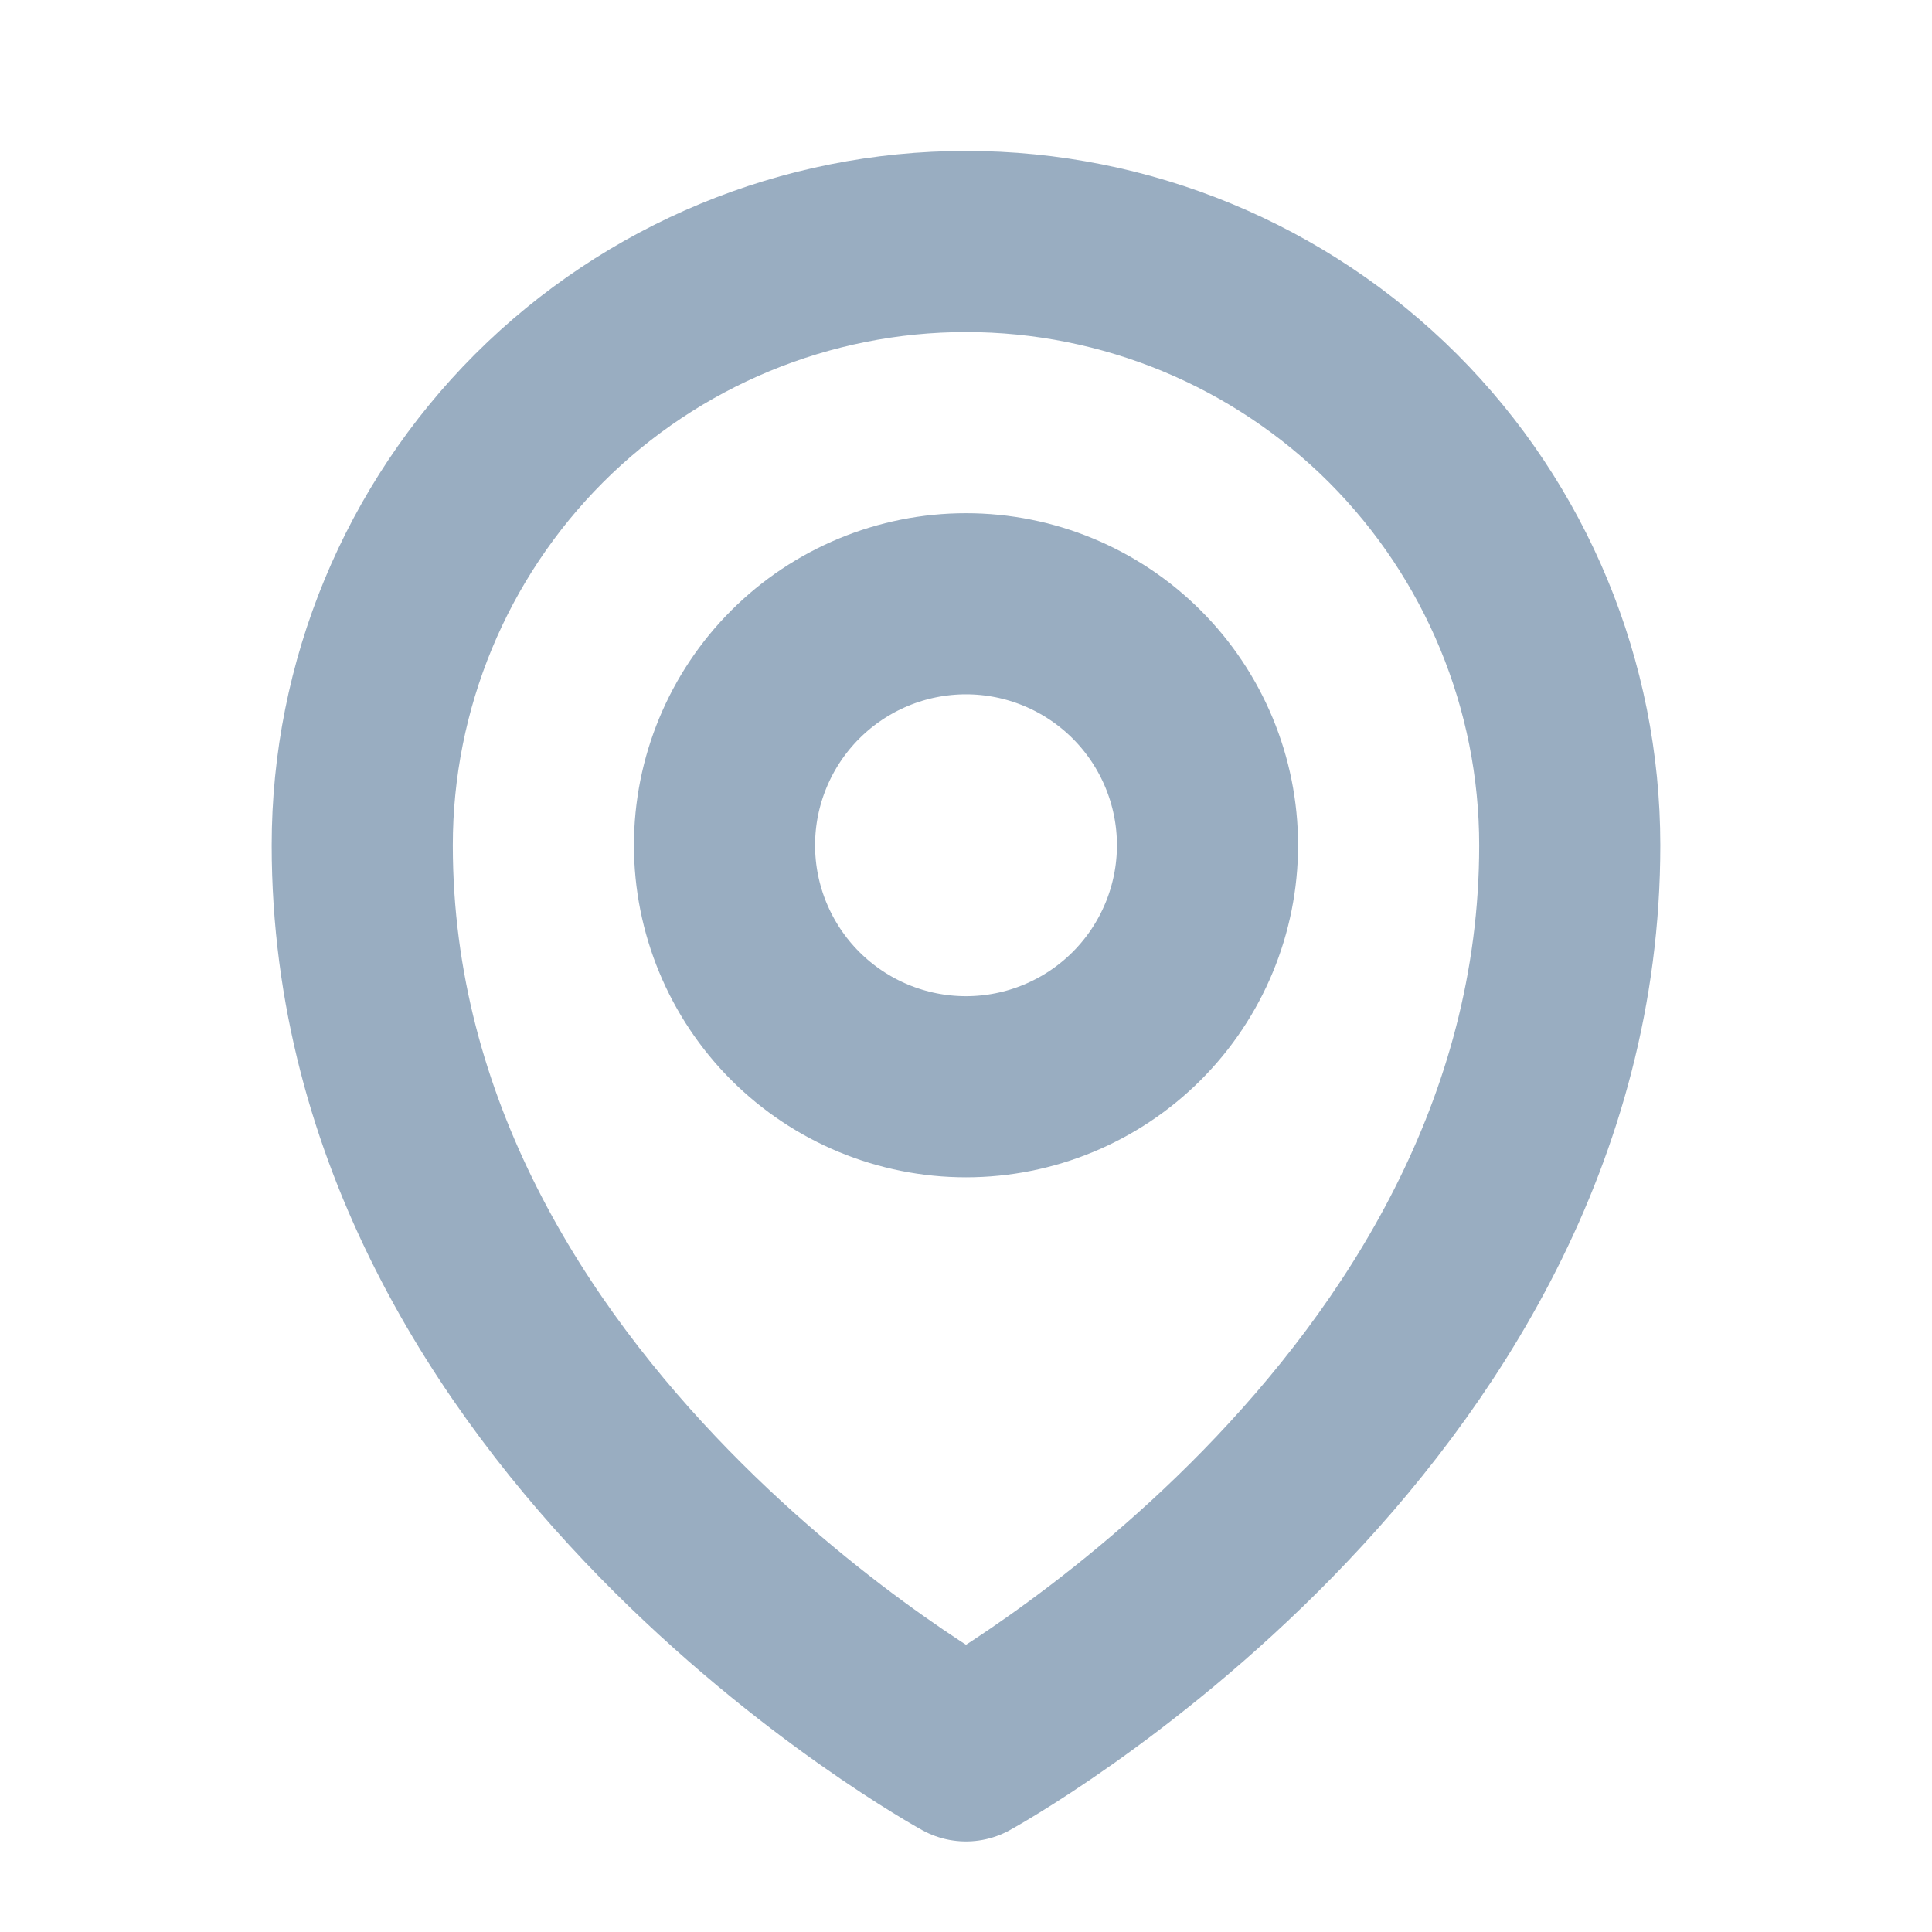 <svg width="16" height="16" viewBox="0 0 16 16" fill="none" xmlns="http://www.w3.org/2000/svg">
<path d="M10 7C10 7.53 9.789 8.039 9.414 8.414C9.039 8.789 8.53 9 8 9C7.47 9 6.961 8.789 6.586 8.414C6.211 8.039 6 7.53 6 7C6 6.47 6.211 5.961 6.586 5.586C6.961 5.211 7.47 5 8 5C8.53 5 9.039 5.211 9.414 5.586C9.789 5.961 10 6.47 10 7Z" stroke="#003365" stroke-opacity="0.4" stroke-width="1.5" stroke-linecap="round" stroke-linejoin="round"/>
<path d="M13 7C13 11.761 8 14.5 8 14.5C8 14.5 3 11.761 3 7C3 5.674 3.527 4.402 4.464 3.464C5.402 2.527 6.674 2 8 2C9.326 2 10.598 2.527 11.536 3.464C12.473 4.402 13 5.674 13 7Z" stroke="#003365" stroke-opacity="0.4" stroke-width="1.5" stroke-linecap="round" stroke-linejoin="round"/>
</svg>
